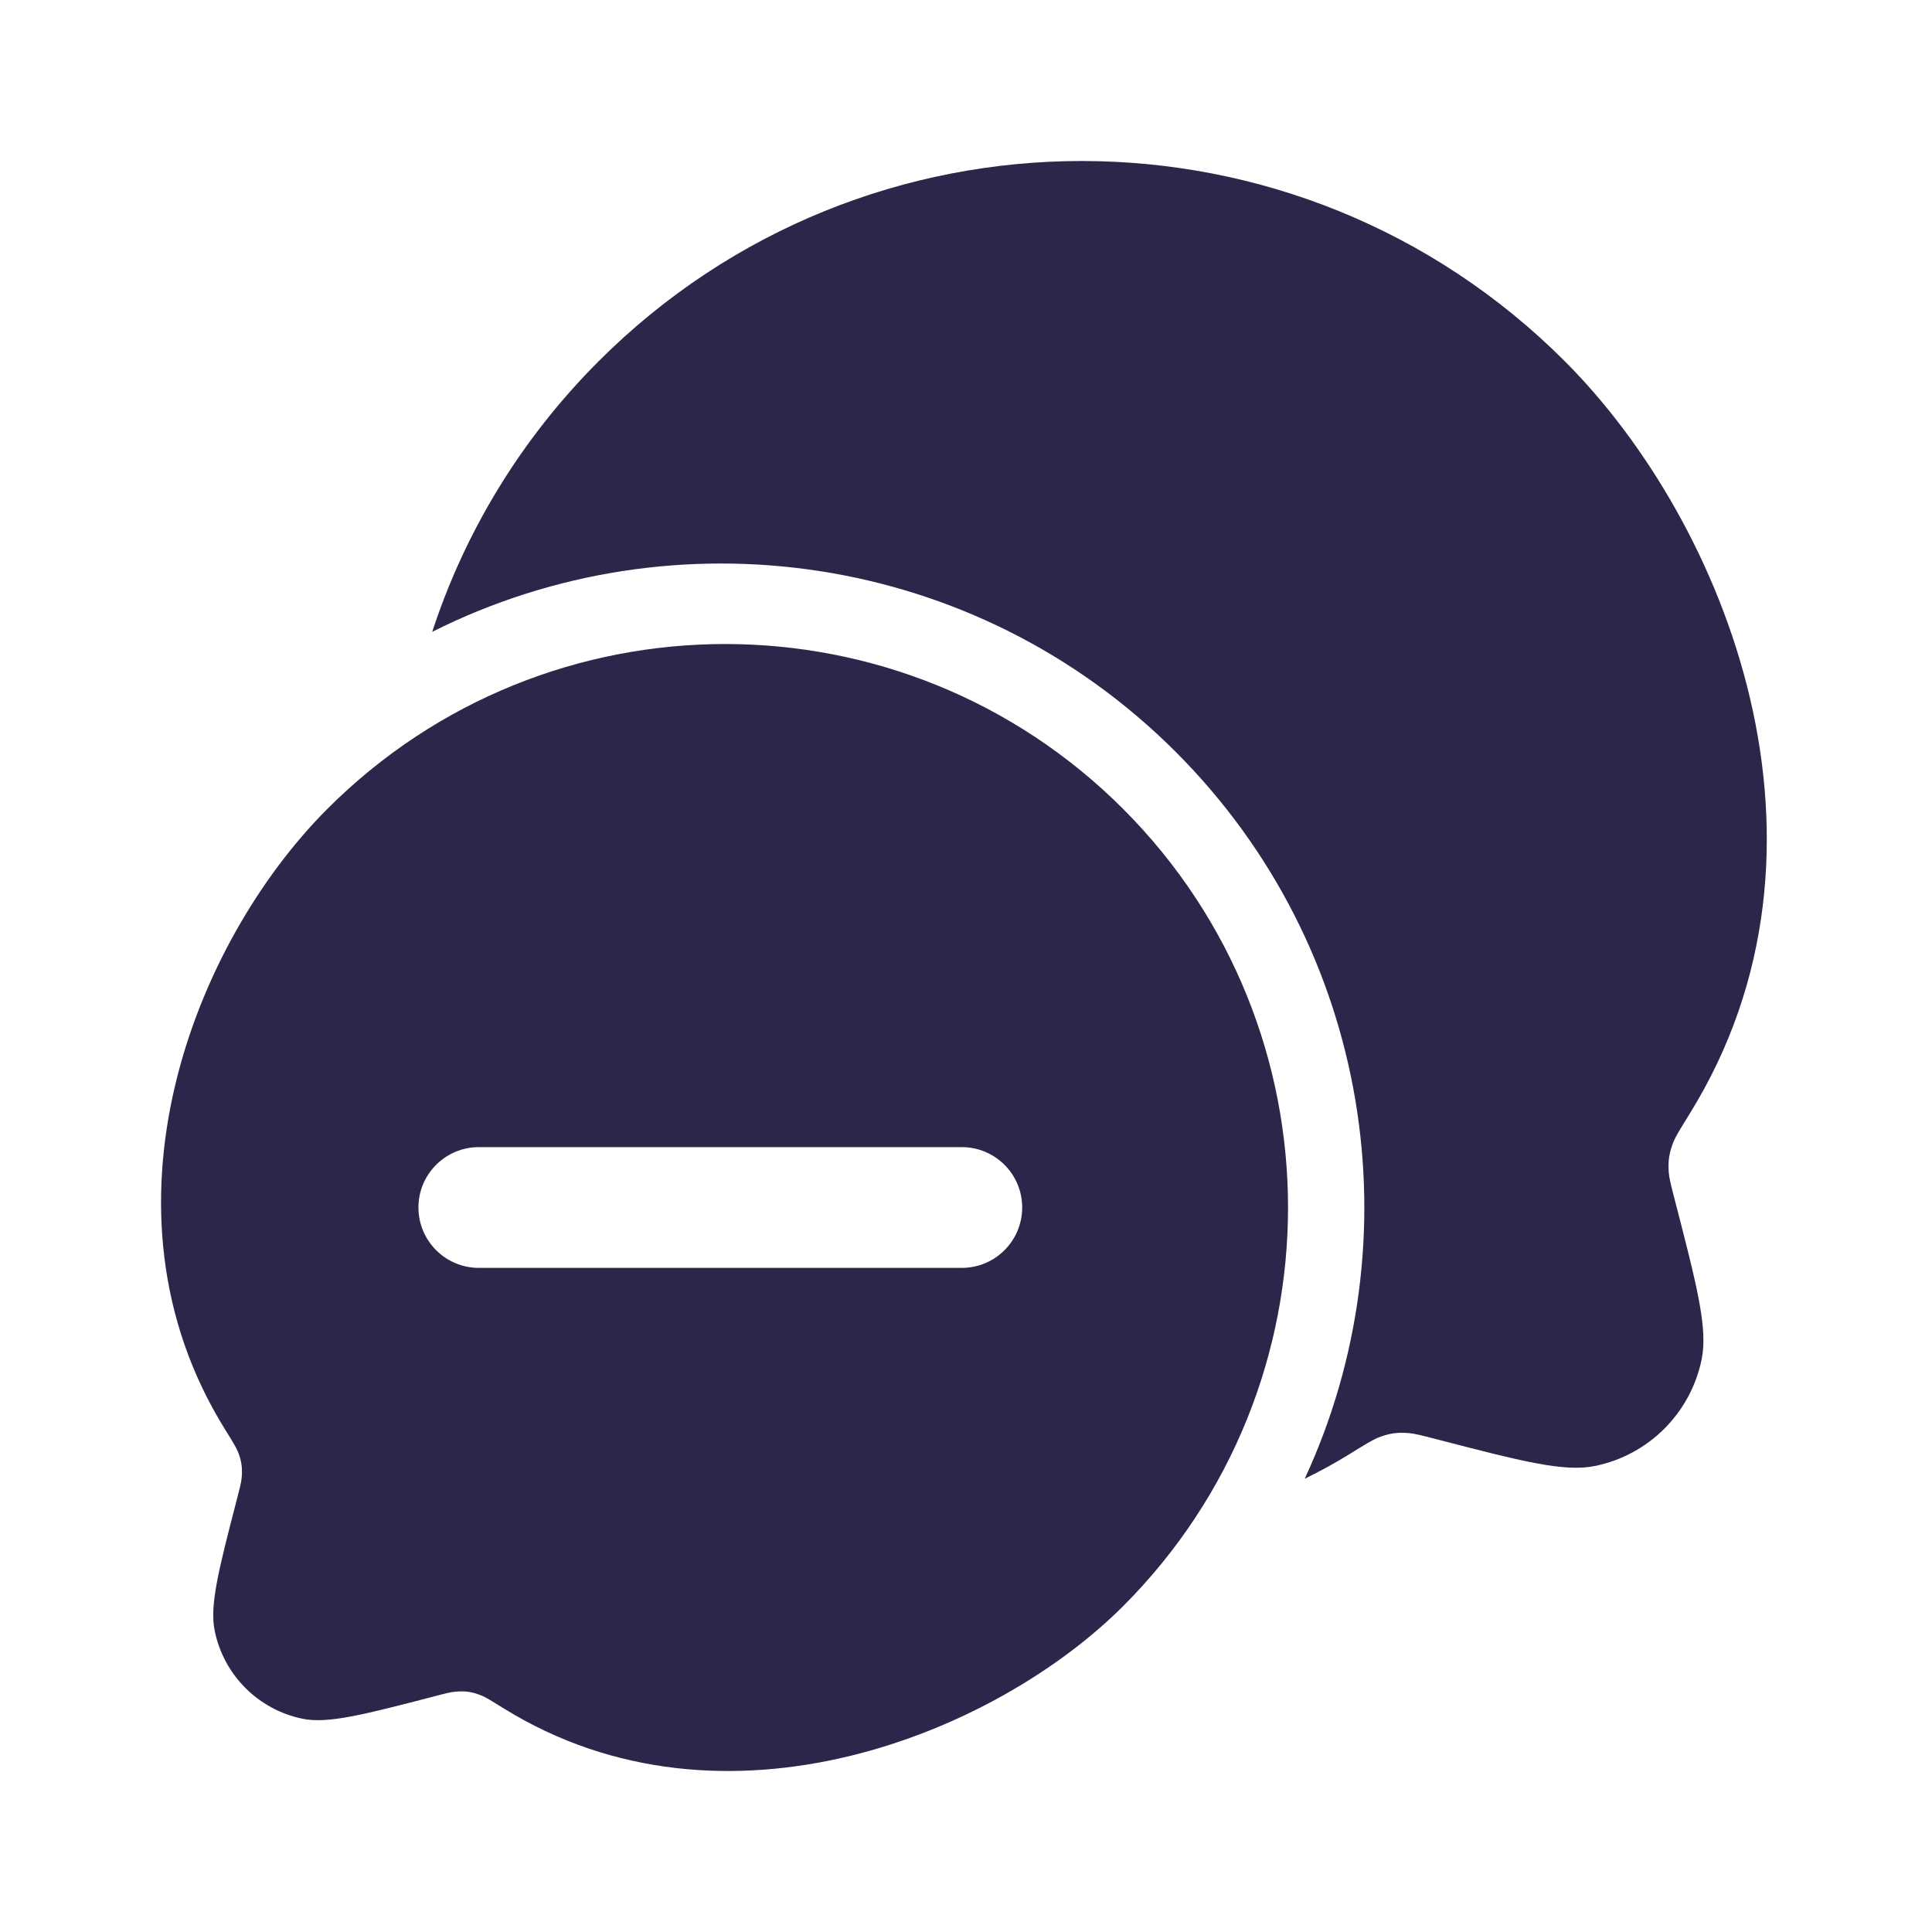 <svg xmlns="http://www.w3.org/2000/svg" width="24" height="24" viewBox="0 0 24 24">
  <defs/>
  <path fill="#2D264B" d="M6.262,21.225 C6.11,21.131 6.034,21.083 5.977,21.061 C5.867,21.017 5.783,21.004 5.665,21.014 C5.604,21.018 5.534,21.036 5.394,21.073 L5.394,21.073 C4.515,21.301 4.075,21.415 3.758,21.351 C3.208,21.238 2.779,20.808 2.667,20.258 C2.602,19.941 2.716,19.5 2.944,18.62 C2.98,18.48 2.999,18.41 3.003,18.348 C3.012,18.23 3,18.145 2.956,18.035 C2.933,17.978 2.886,17.902 2.792,17.751 C1.097,15.019 2.409,11.708 4.065,10.05 C6.795,7.317 11.222,7.317 13.953,10.05 C16.683,12.784 16.683,17.217 13.953,19.951 C12.364,21.541 8.996,22.916 6.262,21.225 Z M11.948,14.25 L5.948,14.25 C5.534,14.25 5.198,14.586 5.198,15 C5.198,15.414 5.534,15.75 5.948,15.75 L11.948,15.75 C12.362,15.75 12.698,15.414 12.698,15 C12.698,14.586 12.362,14.25 11.948,14.25 Z"/>
  <path fill="#2D264B" d="M5.369,7.849 C8.364,6.343 12.108,6.841 14.608,9.343 C17.045,11.784 17.579,15.41 16.208,18.369 C16.398,18.277 16.587,18.174 16.773,18.058 C16.957,17.944 17.05,17.887 17.119,17.859 C17.253,17.806 17.354,17.791 17.497,17.802 C17.572,17.808 17.657,17.83 17.827,17.874 C18.895,18.151 19.429,18.29 19.813,18.211 C20.481,18.075 21.003,17.553 21.139,16.884 C21.217,16.499 21.079,15.965 20.802,14.895 C20.758,14.725 20.736,14.64 20.73,14.565 C20.719,14.422 20.735,14.319 20.788,14.186 C20.816,14.116 20.873,14.024 20.987,13.84 C23.045,10.524 21.452,6.503 19.441,4.49 C16.126,1.17 10.75,1.17 7.434,4.49 C6.459,5.466 5.771,6.621 5.369,7.849 Z"/>
</svg>

